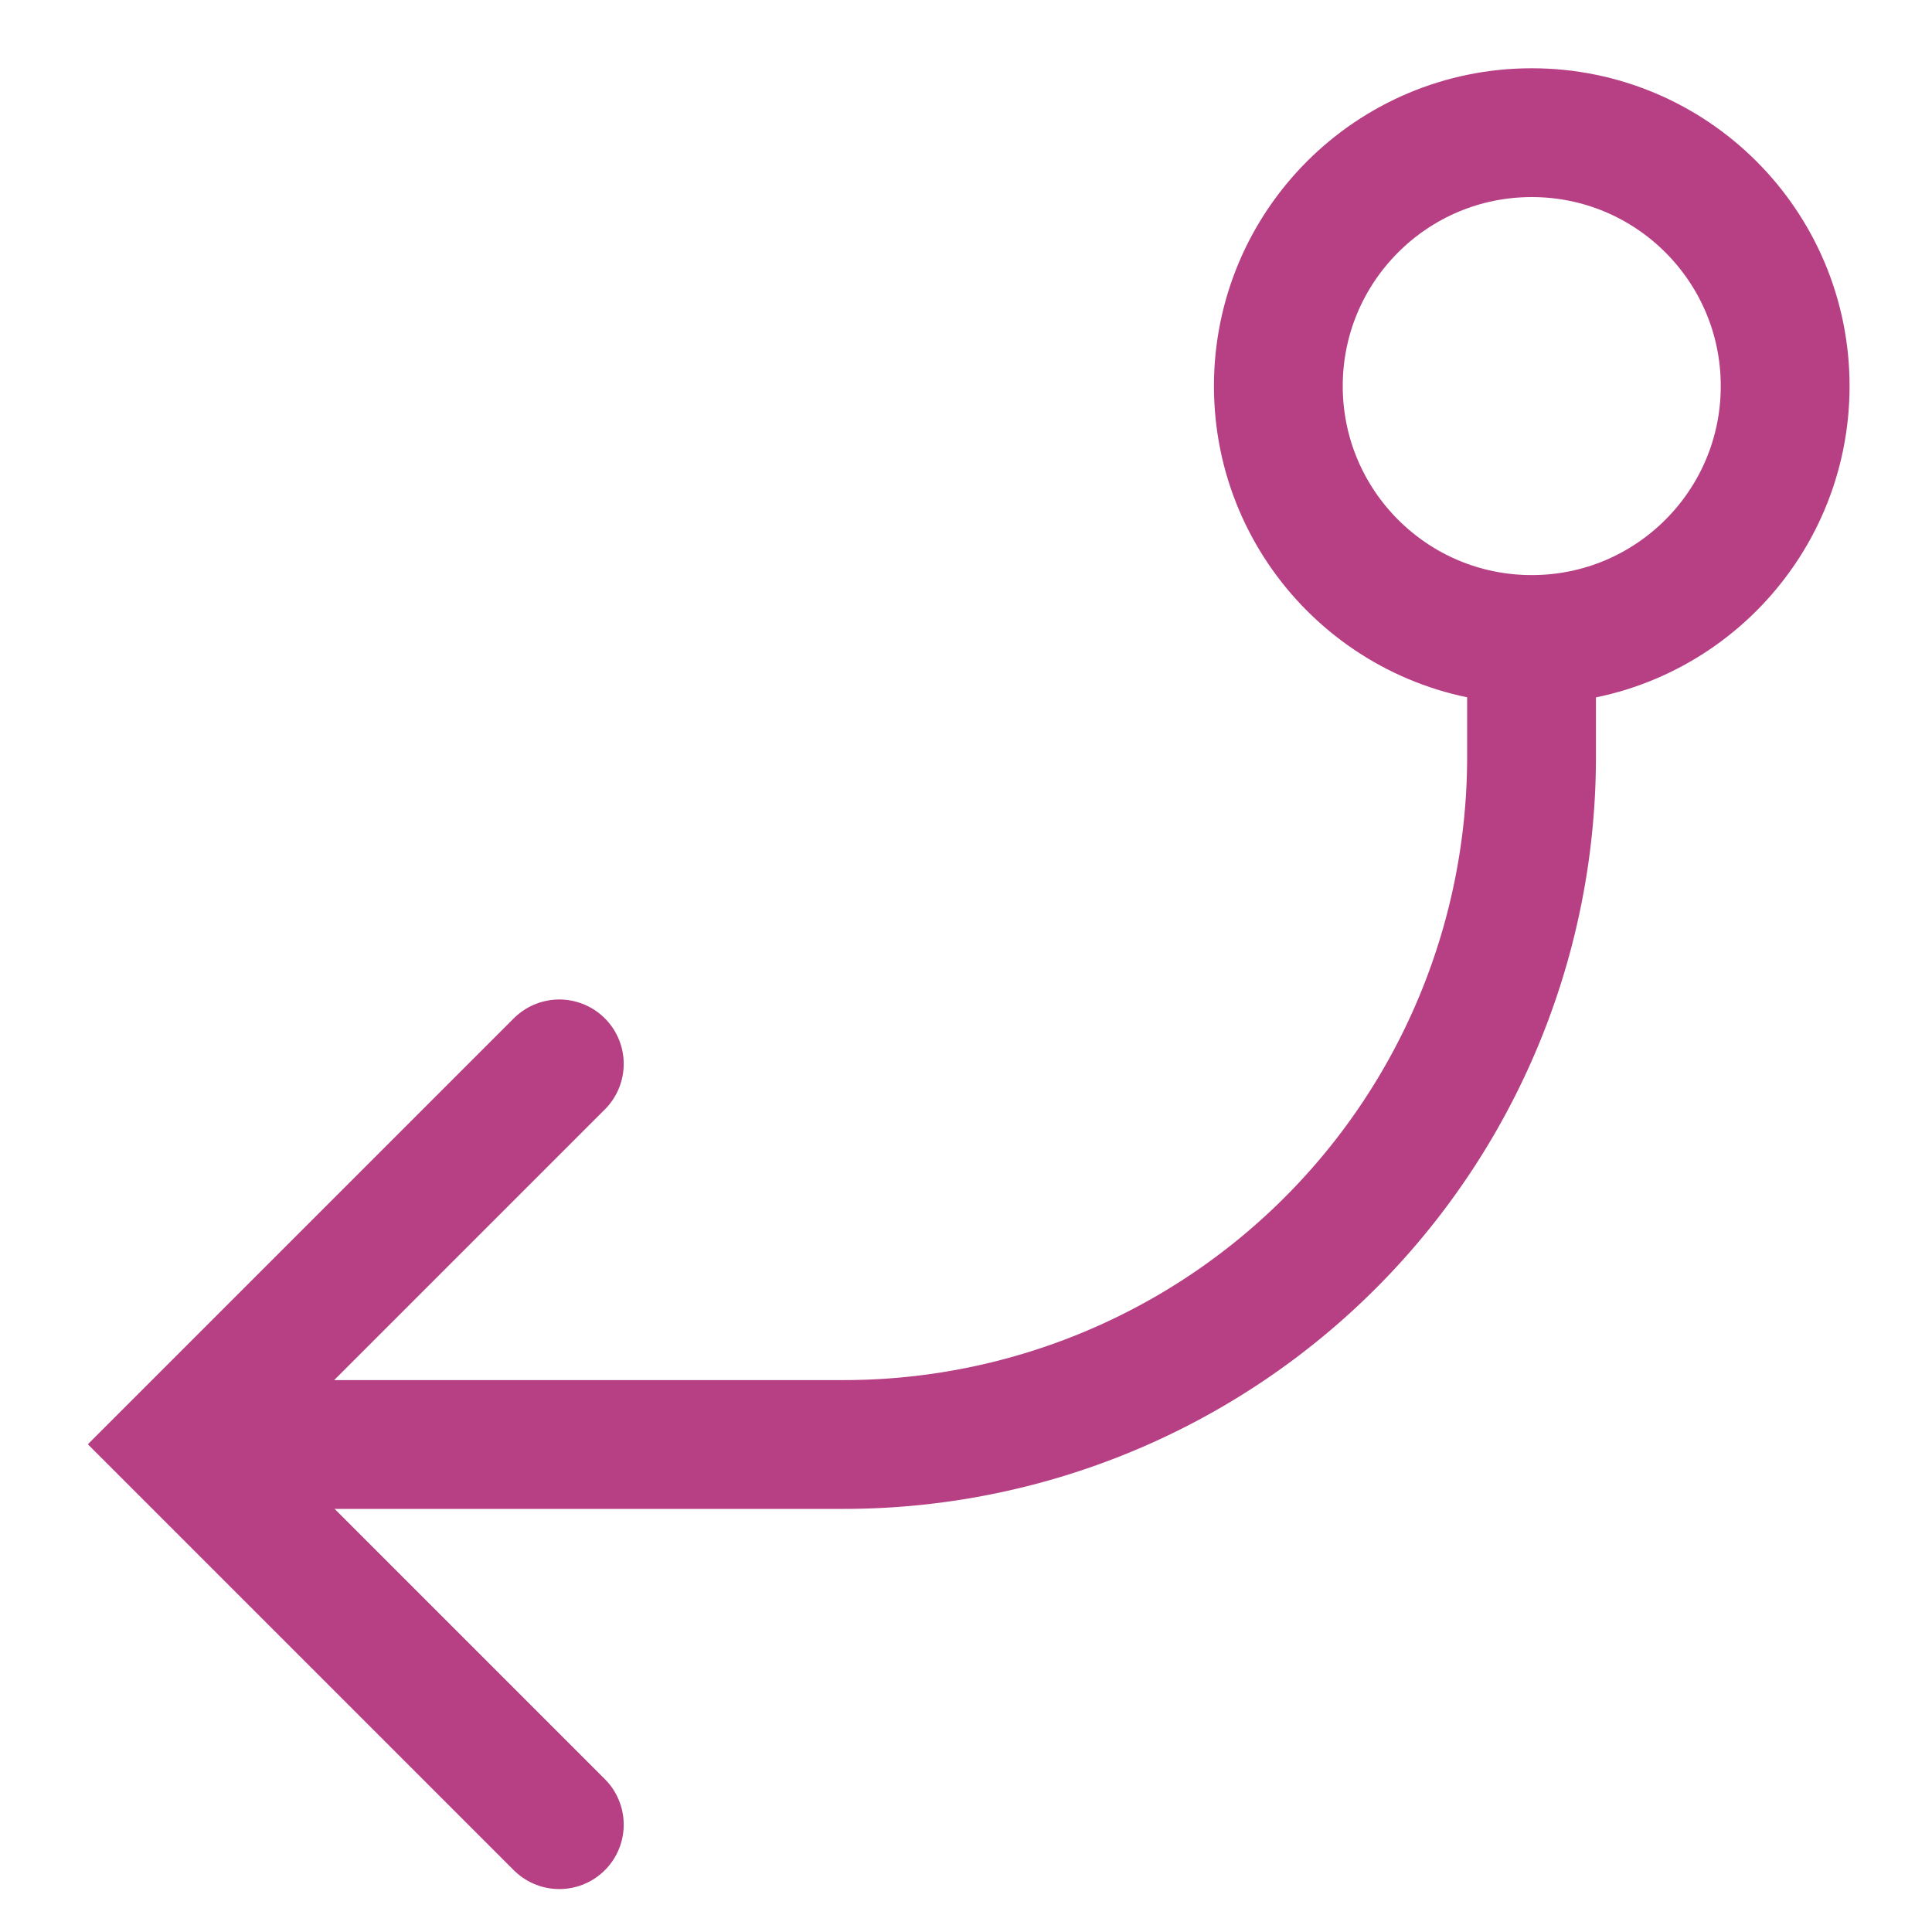 <svg xmlns="http://www.w3.org/2000/svg" xmlns:xlink="http://www.w3.org/1999/xlink" width="18" height="18" viewBox="0 0 18 18">
  <defs>
    <clipPath id="clip-path">
      <rect id="Rectangle_1394" data-name="Rectangle 1394" width="18" height="18" fill="#fff" stroke="#707070" stroke-width="1"/>
    </clipPath>
  </defs>
  <g id="fail-back" clip-path="url(#clip-path)">
    <path id="Path_12943" data-name="Path 12943" d="M184.122,371.31v1.046a6.408,6.408,0,0,1-6.406,6.412h-5.11" transform="translate(-169.853 -365.31)" fill="none" stroke="#b73f83" stroke-linecap="round" stroke-miterlimit="10" stroke-width="1.2"/>
    <path id="Path_12944" data-name="Path 12944" d="M189.43,373.206l-3.544-3.544,3.544-3.544" transform="translate(-184.219 -356.206)" fill="none" stroke="#b73f83" stroke-linecap="round" stroke-miterlimit="10" stroke-width="1.2"/>
    <circle id="Ellipse_1477" data-name="Ellipse 1477" cx="2.361" cy="2.361" r="2.361" transform="translate(11.91 1.236)" fill="none" stroke="#b73f83" stroke-linecap="round" stroke-miterlimit="10" stroke-width="1.2"/>
  </g>
</svg>
